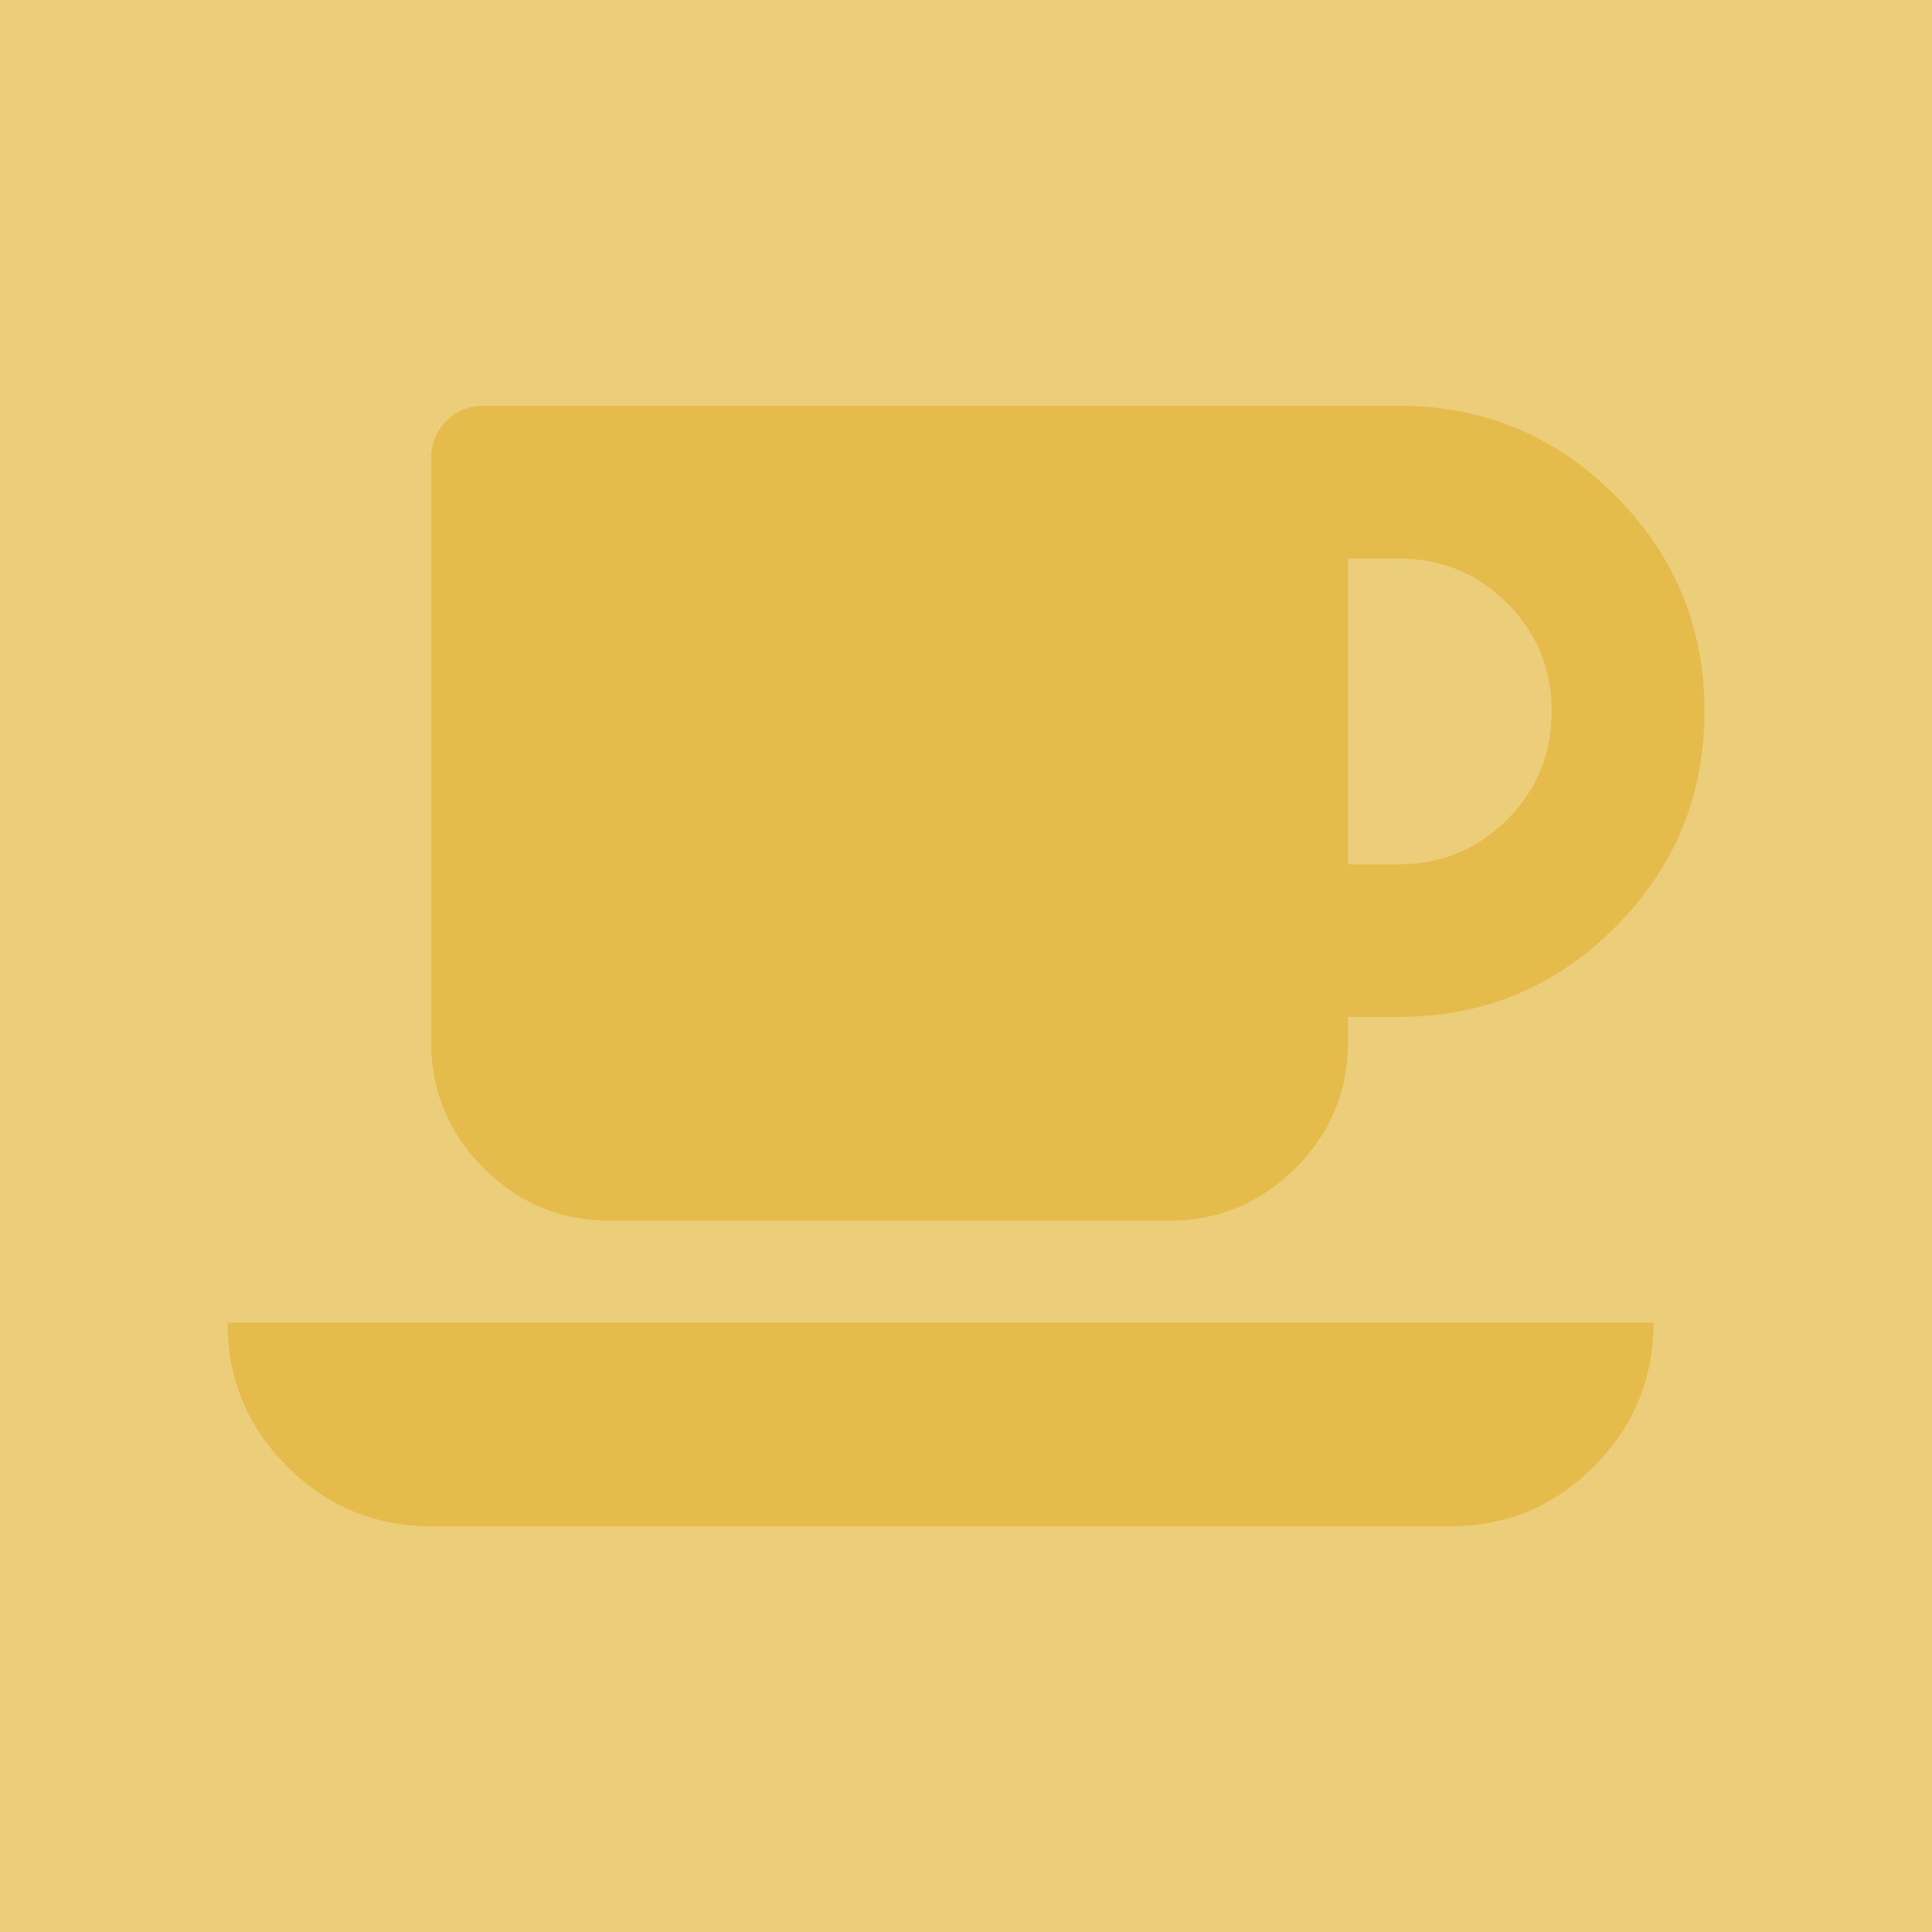 <svg id="Layer_1" data-name="Layer 1" xmlns="http://www.w3.org/2000/svg" viewBox="0 0 743 743"><defs><style>.cls-1{fill:#ecce7a;}.cls-2{fill:#e5bb4b;}</style></defs><title>Cafe_btn</title><rect class="cls-1" width="743" height="743"/><path class="cls-2" d="M363.08,581.62q22.95,22.95,55.39,23H810.2q32.44,0,55.39-23t22.95-55.39H340.12Q340.14,558.67,363.08,581.62Z" transform="translate(-252.63 -17.63)"/><path class="cls-2" d="M487,487.06H702.47q28.15,0,48.35-20.2T771,418.5v-9.79H790.6q48.66,0,83.1-34.42t34.43-83.09q0-48.66-34.43-83.09t-83.1-34.43H438.06a19.86,19.86,0,0,0-19.59,19.58V418.5q0,28.15,20.2,48.36T487,487.06ZM771,232.44h19.59q24.48,0,41.62,17.14t17.14,41.62q0,24.48-17.14,41.62T790.61,350H771Z" transform="translate(-252.63 -17.63)"/></svg>